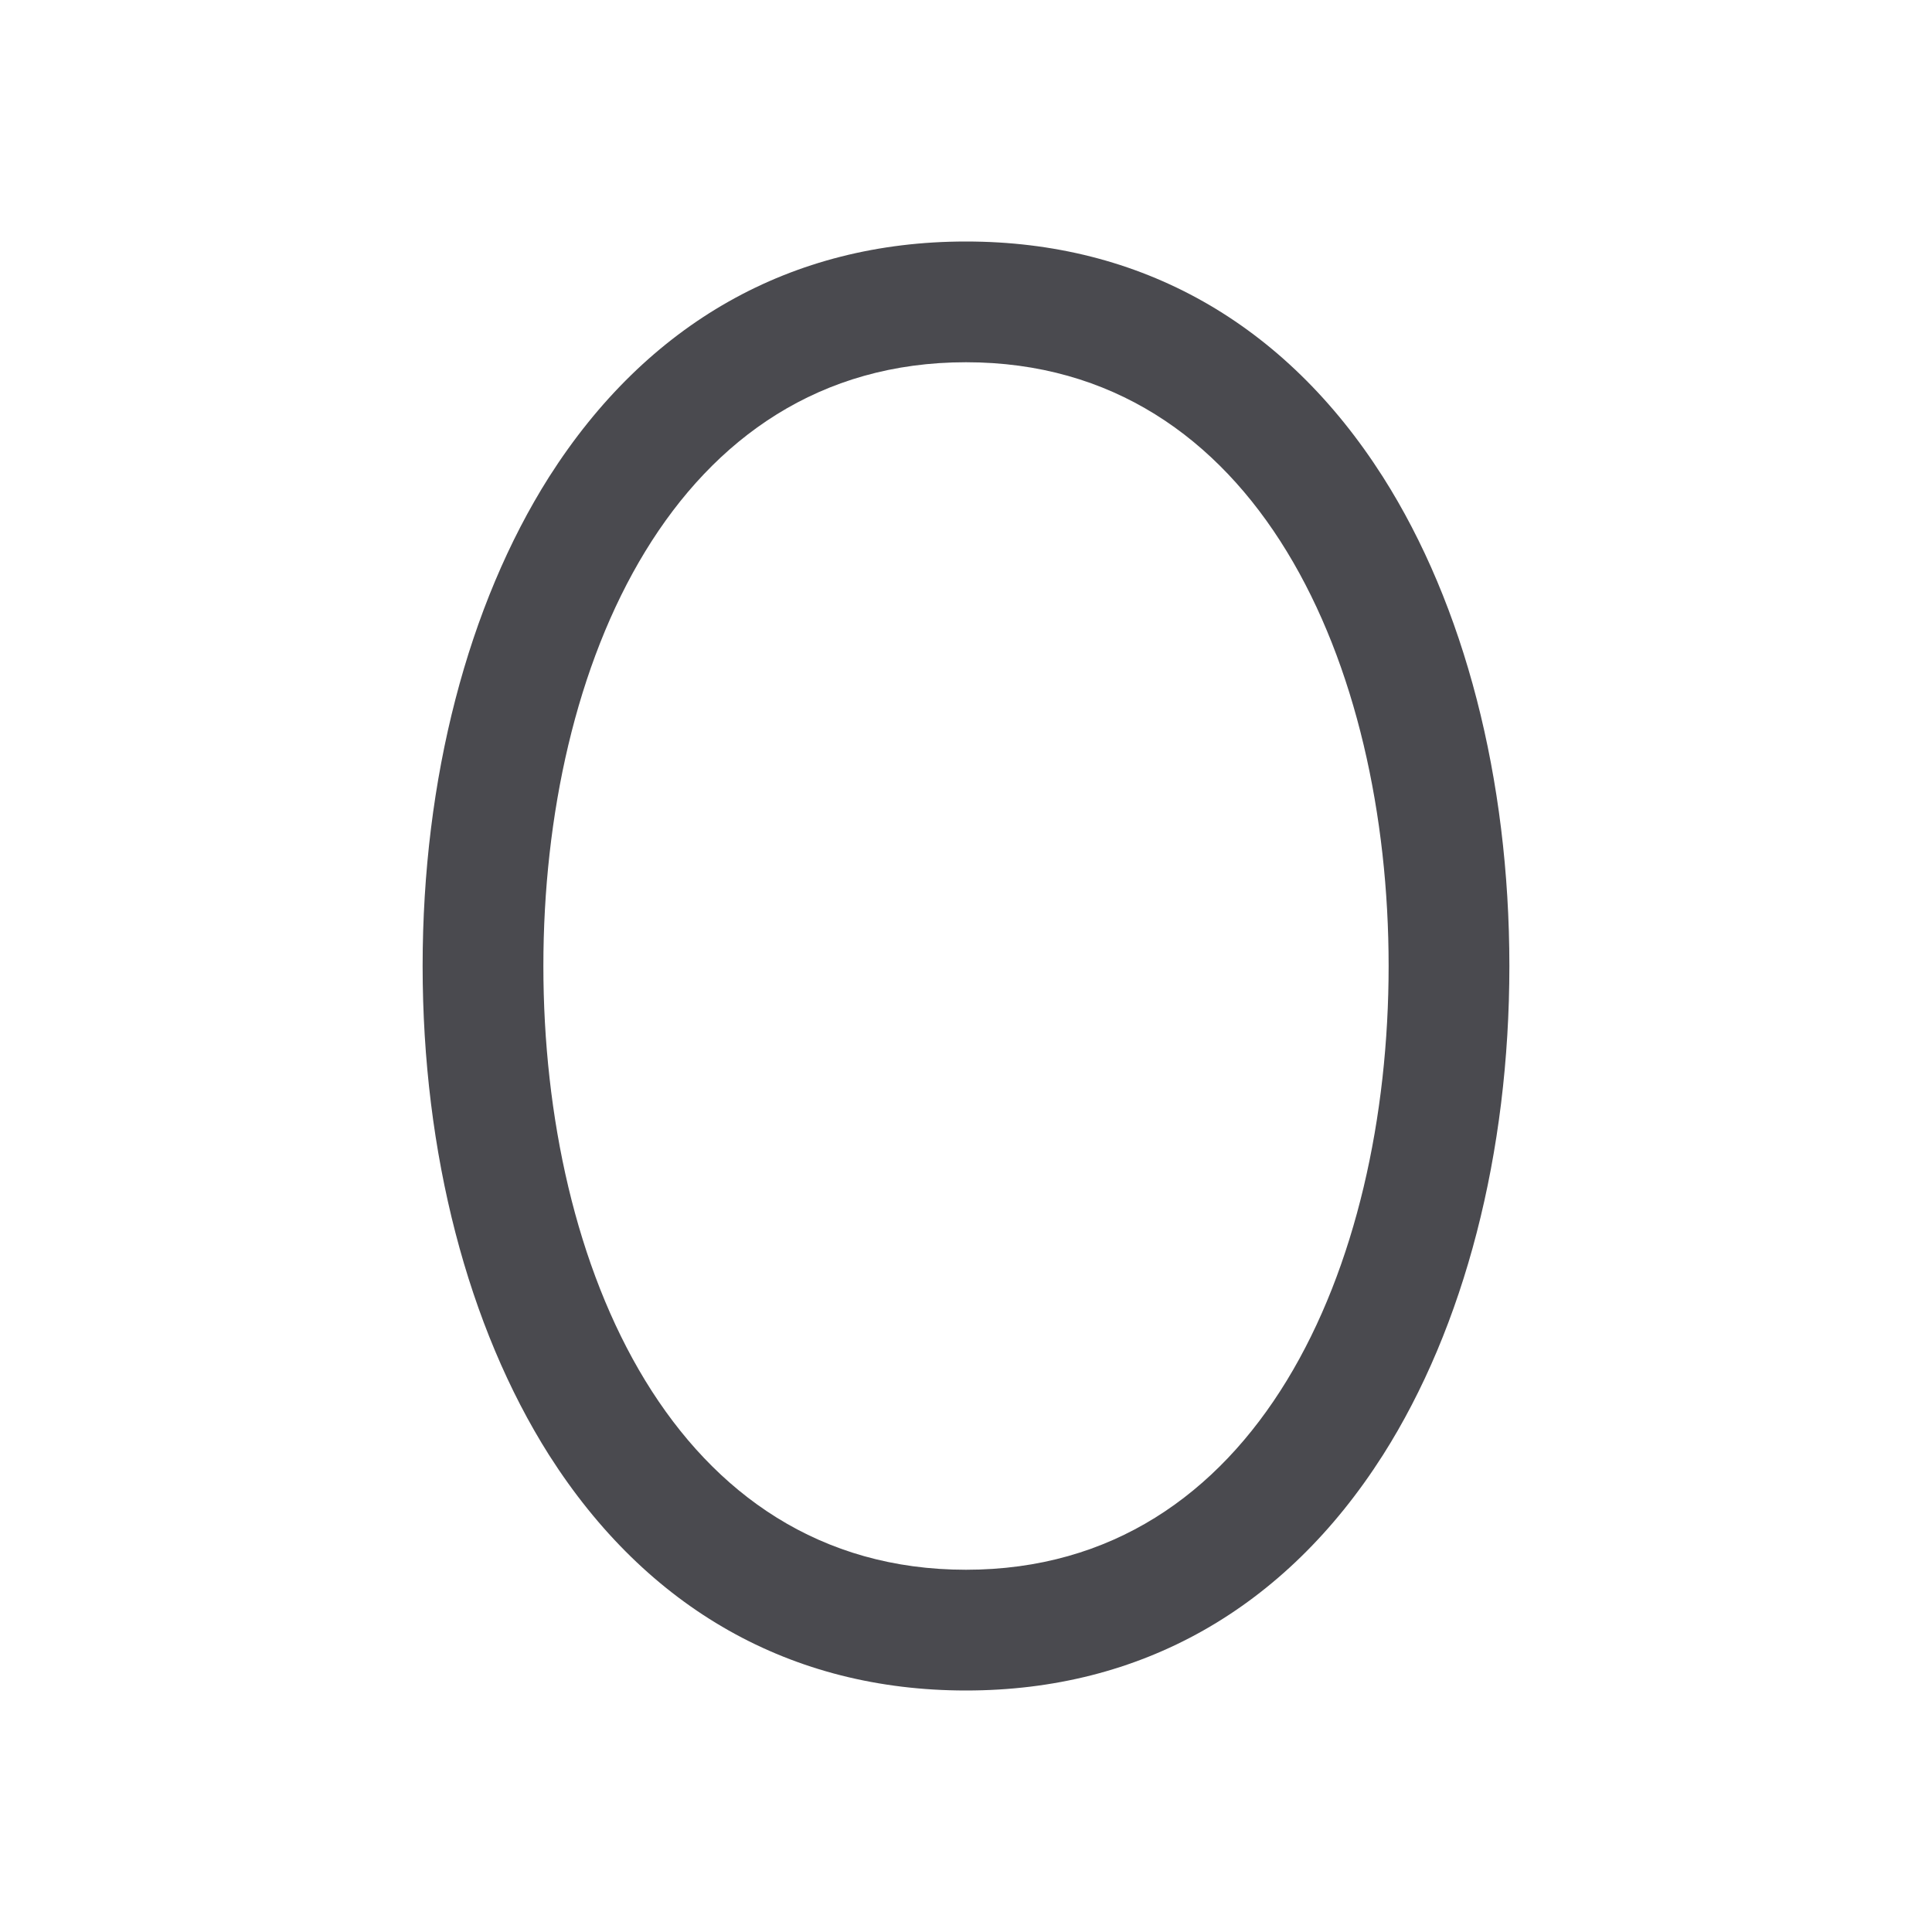 <svg xmlns="http://www.w3.org/2000/svg" width="32" height="32" fill="none" viewBox="0 0 32 32">
  <path fill="#4A4A4F" d="M22.906 7.9C21.281 5.349 18.894 4 16 4s-5.281 1.349-6.906 3.9C7.75 10.023 7 12.899 7 16s.75 5.977 2.094 8.1C10.719 26.651 13.106 28 16 28s5.281-1.349 6.906-3.9C24.256 21.975 25 19.1 25 16c0-3.1-.744-5.977-2.094-8.1ZM16 26c-4.835 0-7-5.023-7-10s2.165-10 7-10 7 5.023 7 10-2.165 10-7 10Z"/>
</svg>
